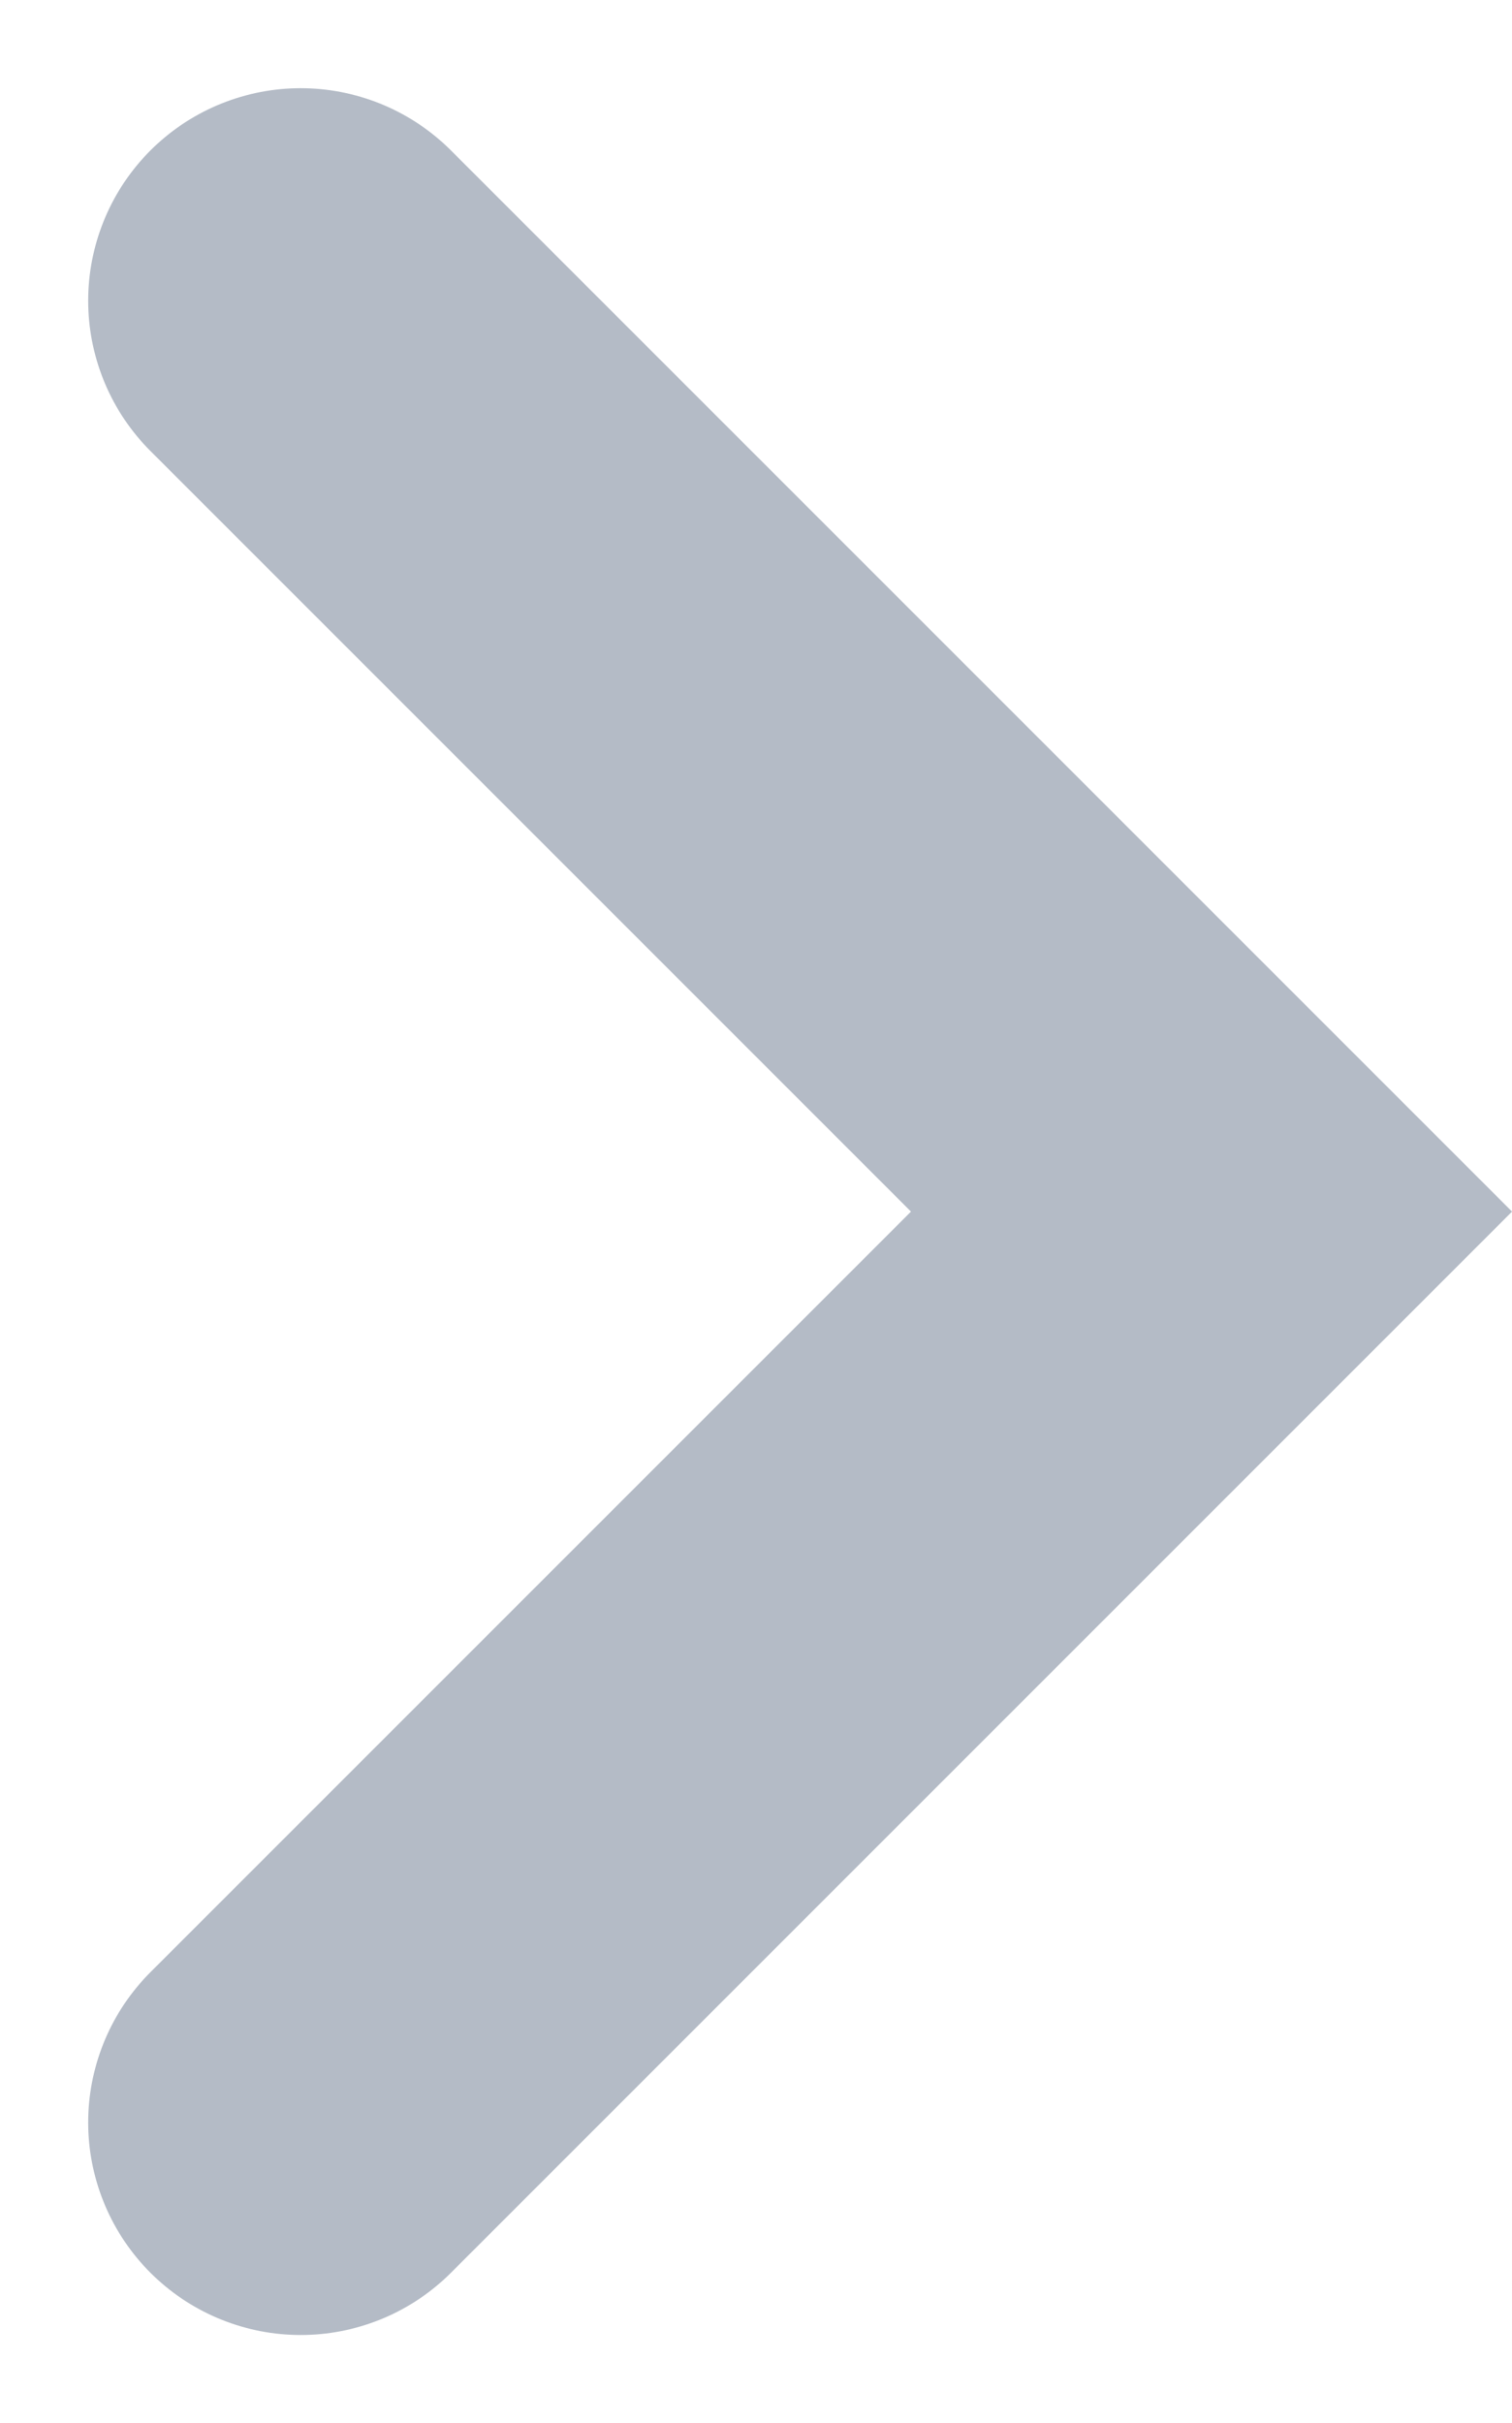 <svg xmlns="http://www.w3.org/2000/svg" width="7.115" height="11.401" viewBox="0 0 7.115 11.401">
  <path id="Path_3893" data-name="Path 3893" d="M797.32,21.529l4.286,4.286,4.286-4.286" transform="translate(-20.114 807.307) rotate(-90)" fill="none" stroke="#b4bbc6" stroke-linecap="round" stroke-width="2"/>
</svg>
